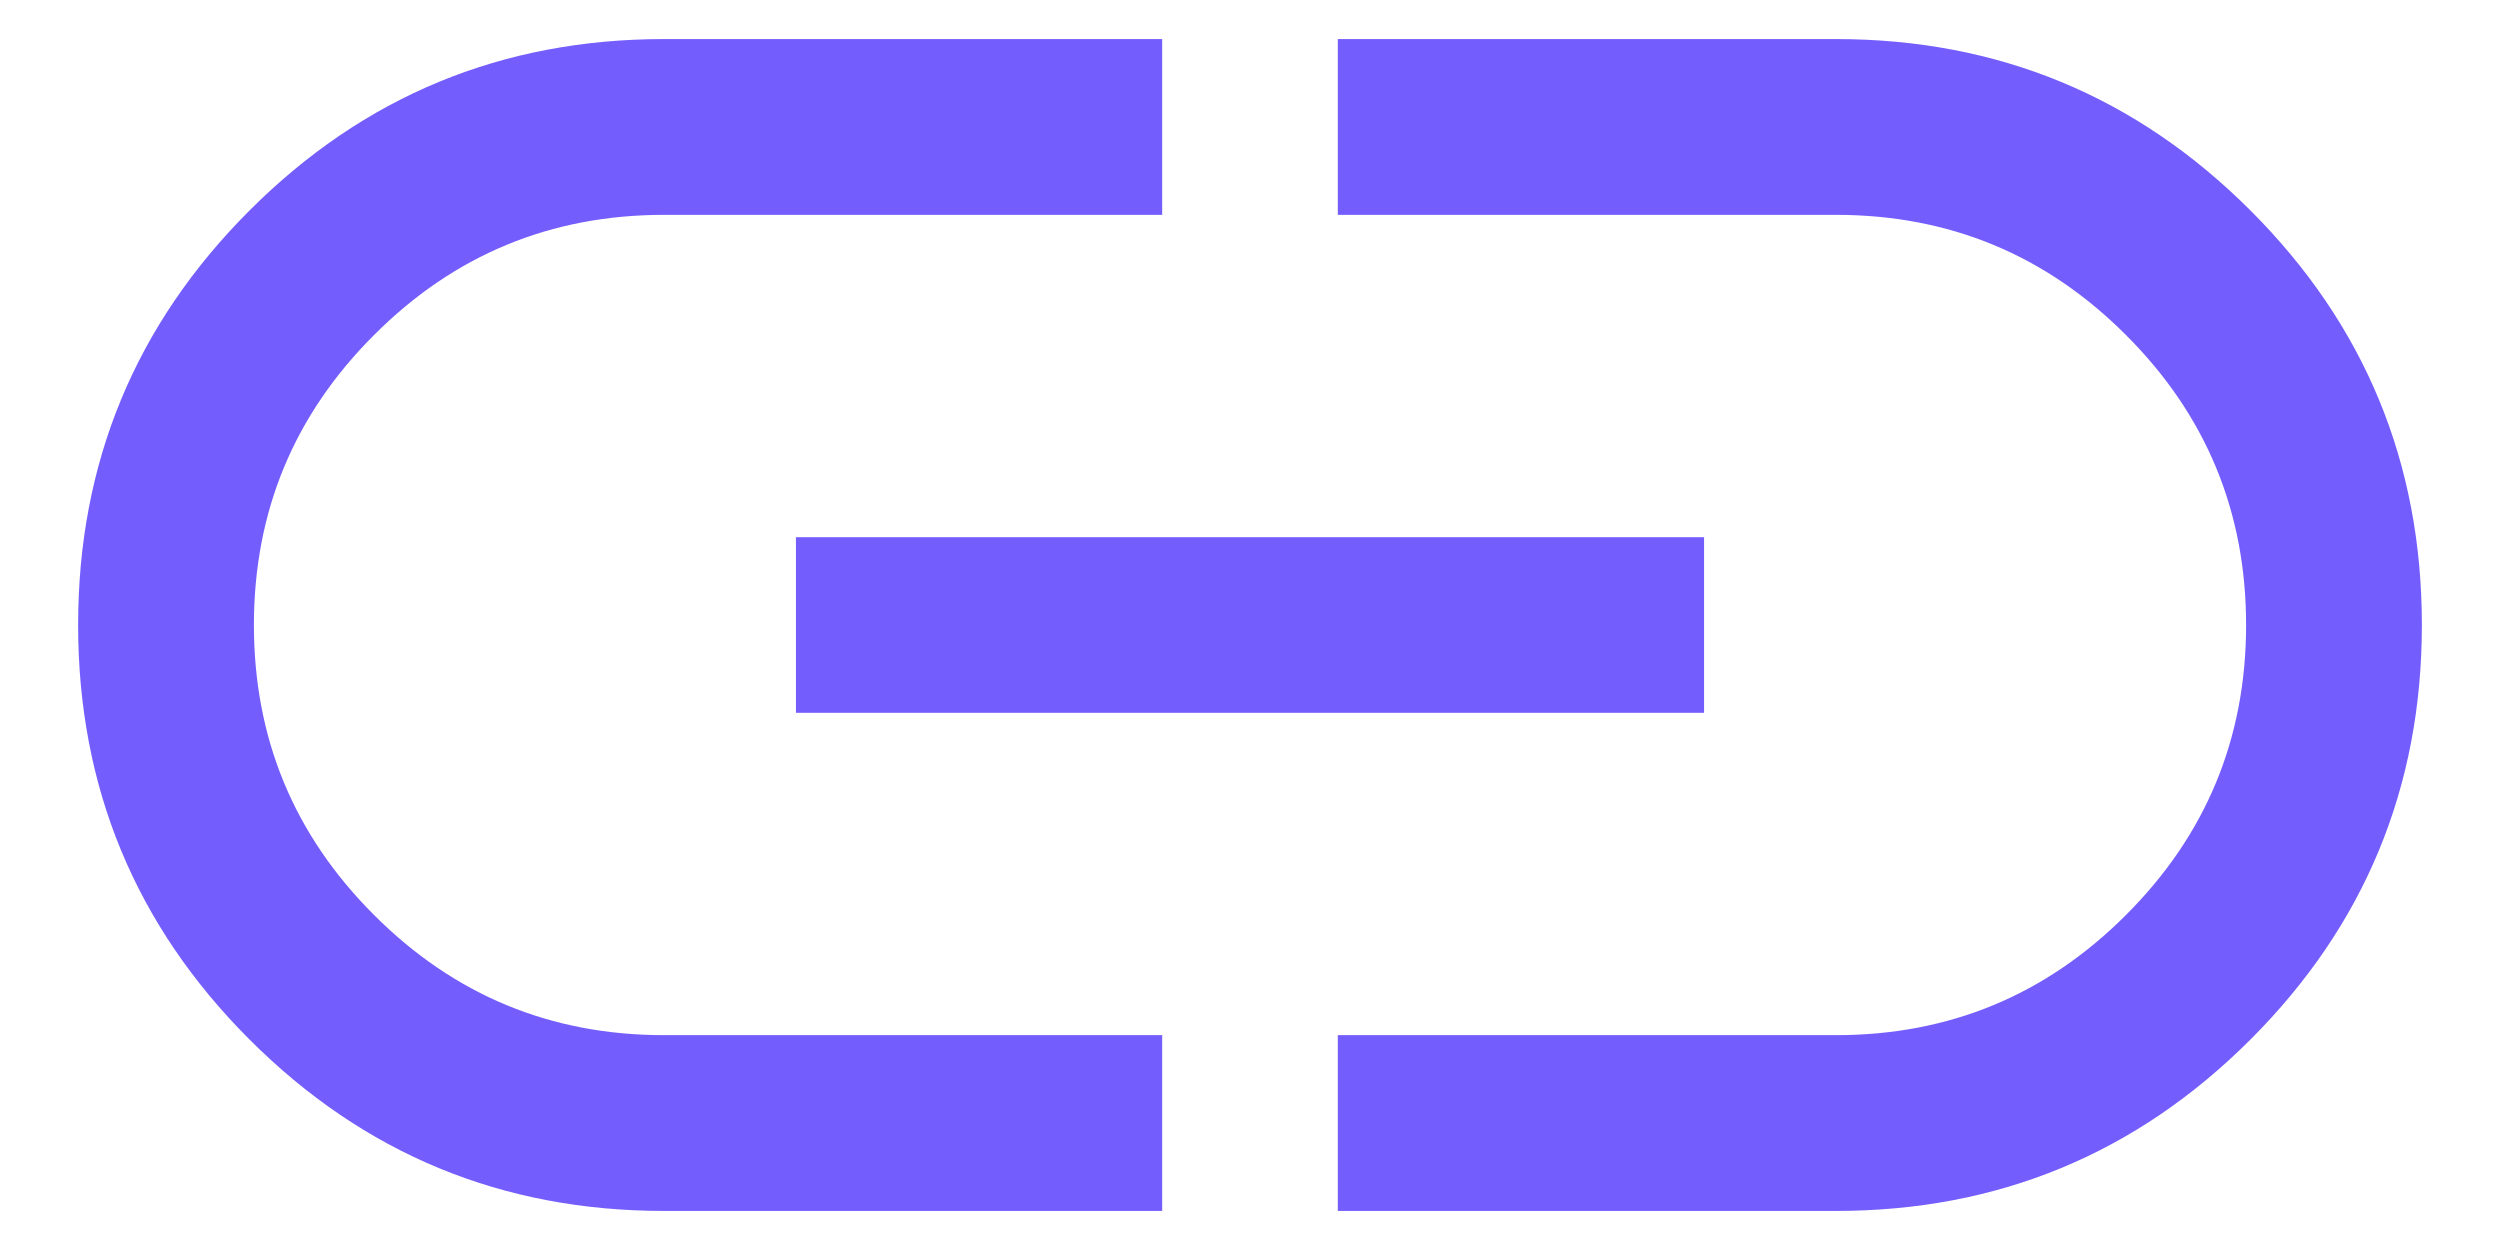 <svg width="16" height="8" viewBox="0 0 16 8" fill="none" xmlns="http://www.w3.org/2000/svg">
<path d="M7.438 7.75H4.25C3.212 7.75 2.328 7.384 1.597 6.653C0.866 5.922 0.5 5.037 0.5 4C0.5 2.962 0.866 2.078 1.597 1.347C2.328 0.616 3.212 0.25 4.25 0.25H7.438V1.375H4.25C3.525 1.375 2.906 1.631 2.394 2.144C1.881 2.656 1.625 3.275 1.625 4C1.625 4.725 1.881 5.344 2.394 5.856C2.906 6.369 3.525 6.625 4.25 6.625H7.438V7.75ZM5.094 4.562V3.438H10.906V4.562H5.094ZM8.562 7.75V6.625H11.75C12.475 6.625 13.094 6.369 13.606 5.856C14.119 5.344 14.375 4.725 14.375 4C14.375 3.275 14.119 2.656 13.606 2.144C13.094 1.631 12.475 1.375 11.75 1.375H8.562V0.25H11.75C12.787 0.25 13.672 0.616 14.403 1.347C15.134 2.078 15.5 2.962 15.5 4C15.5 5.037 15.134 5.922 14.403 6.653C13.672 7.384 12.787 7.75 11.75 7.75H8.562Z" fill="#735DFD"/>
</svg>
